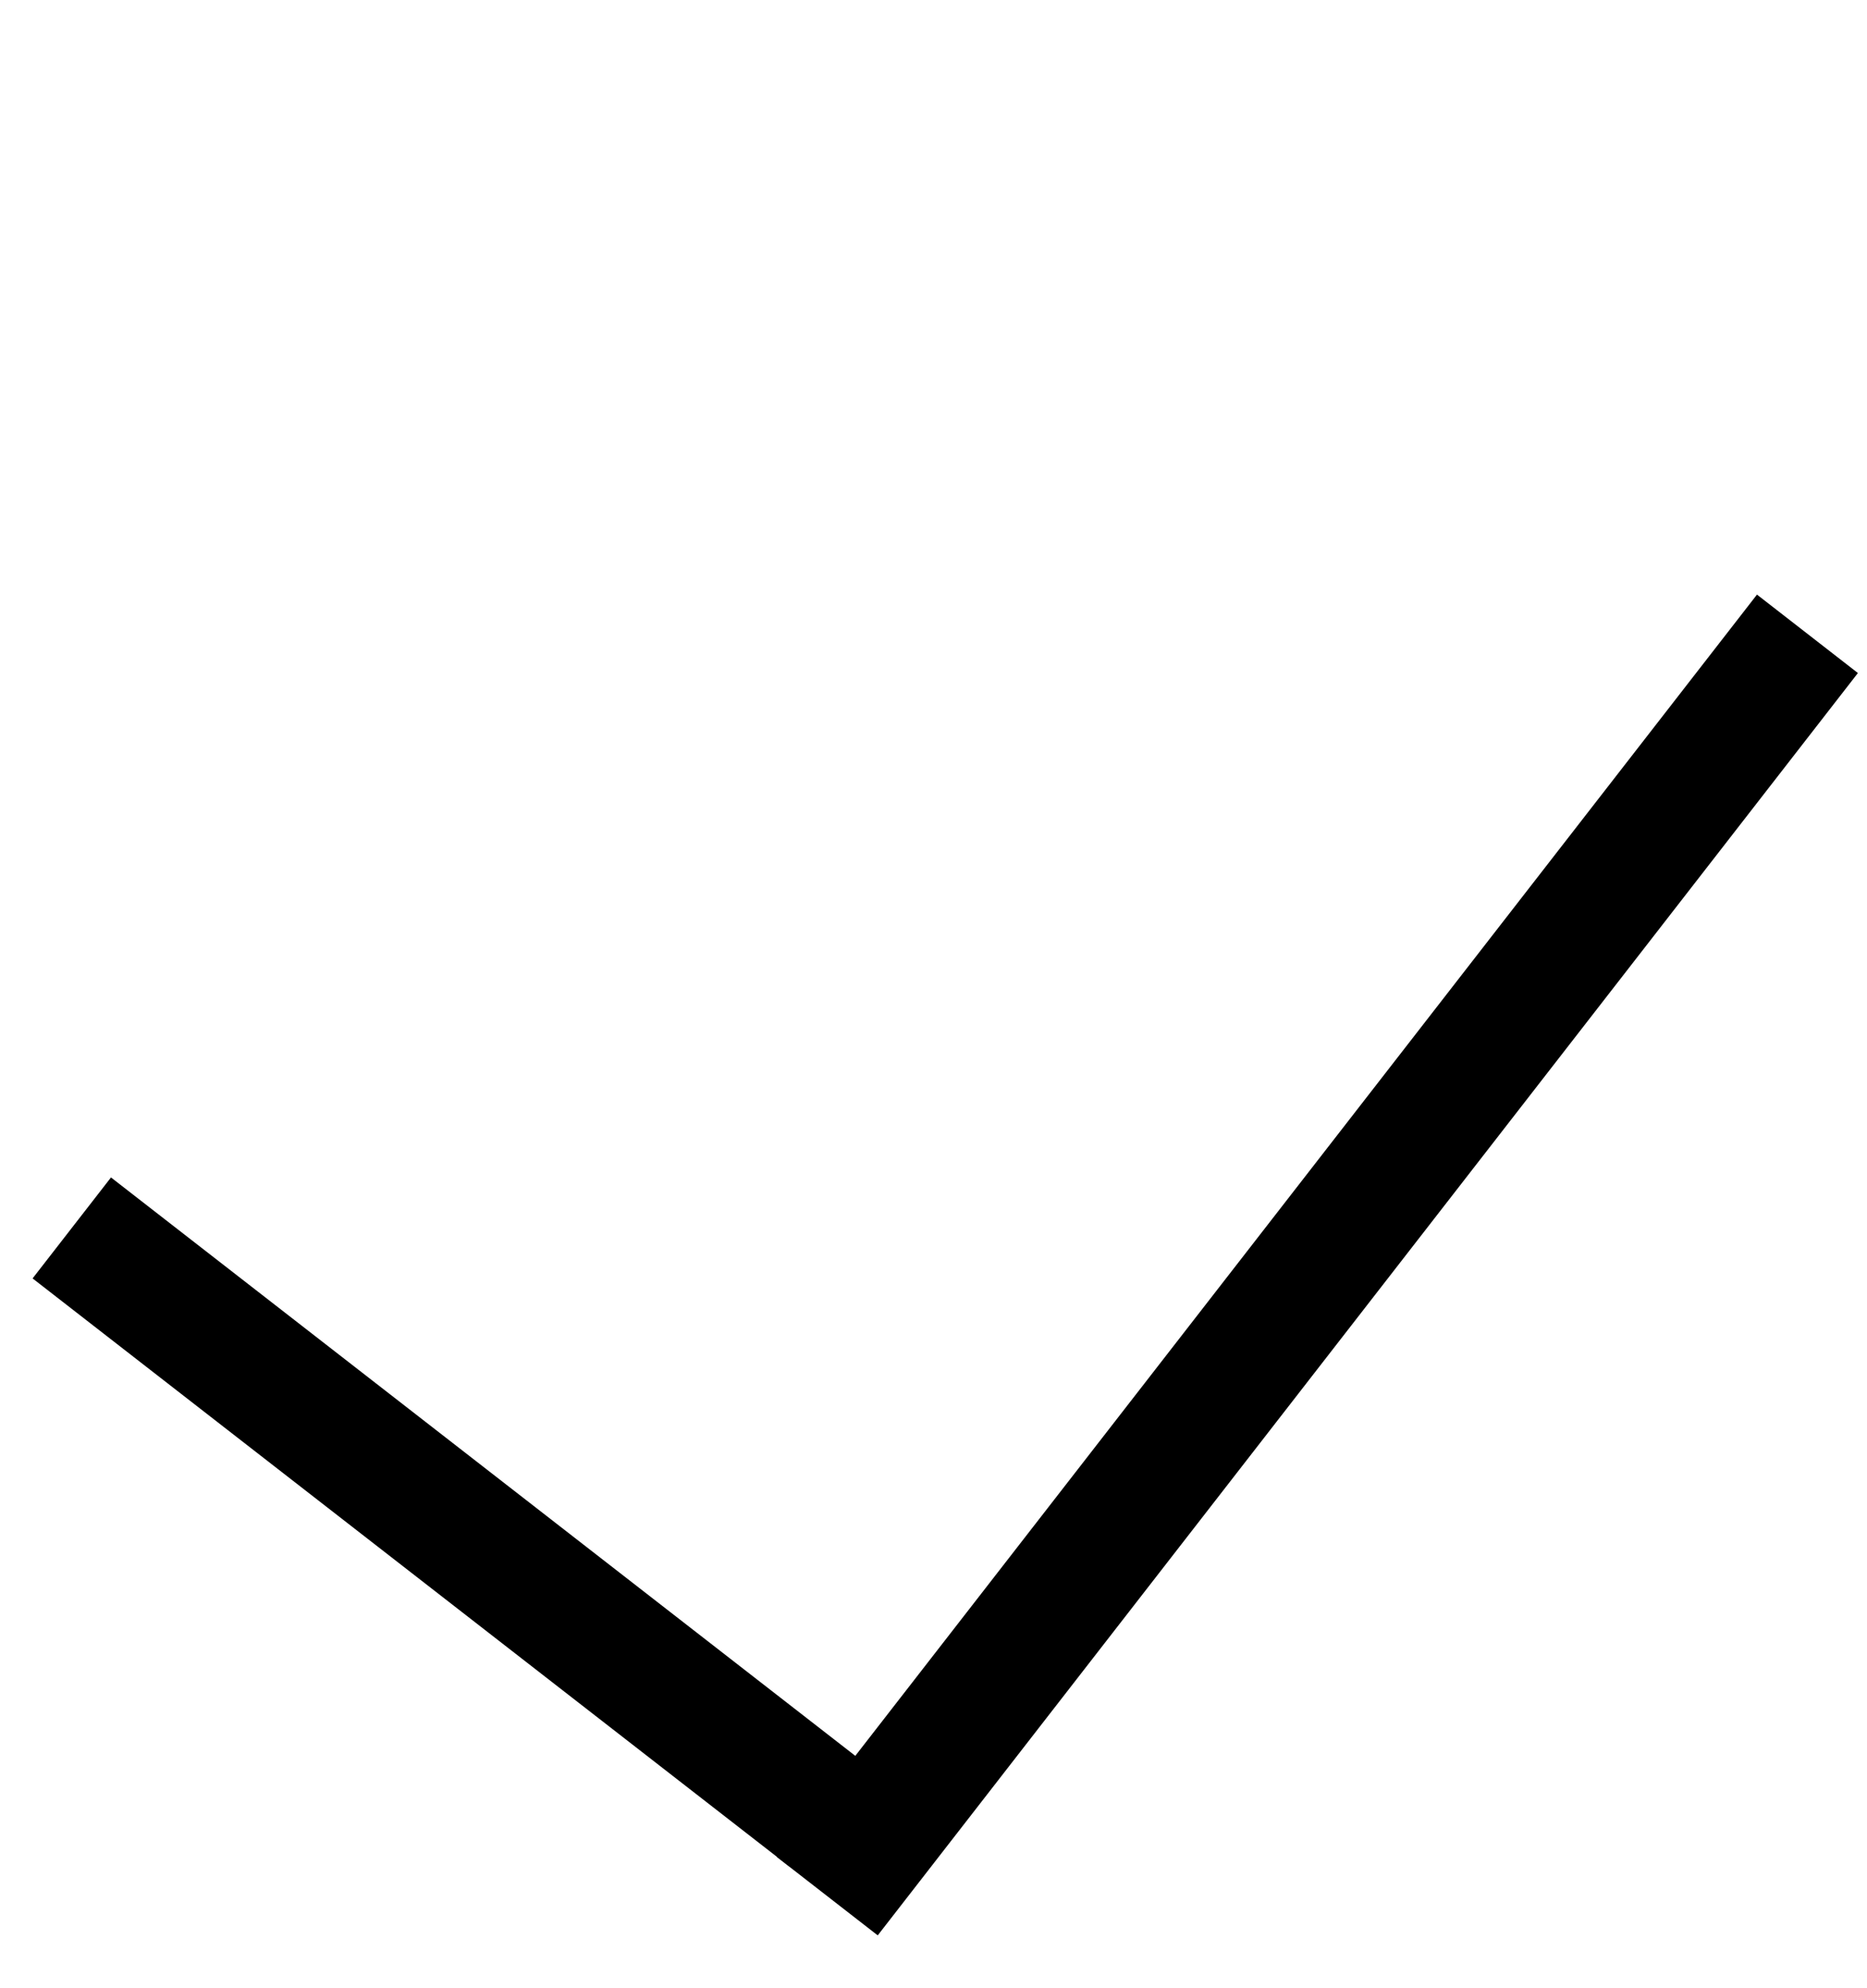 <svg width="31" height="33" viewBox="0 0 31 33" fill="none" xmlns="http://www.w3.org/2000/svg">
<line x1="13.736" y1="31.472" x2="30.011" y2="10.52" stroke="black" stroke-width="2.122"/>
<line x1="13.763" y1="30.146" x2="1.192" y2="20.381" stroke="black" stroke-width="2.122"/>
</svg>
